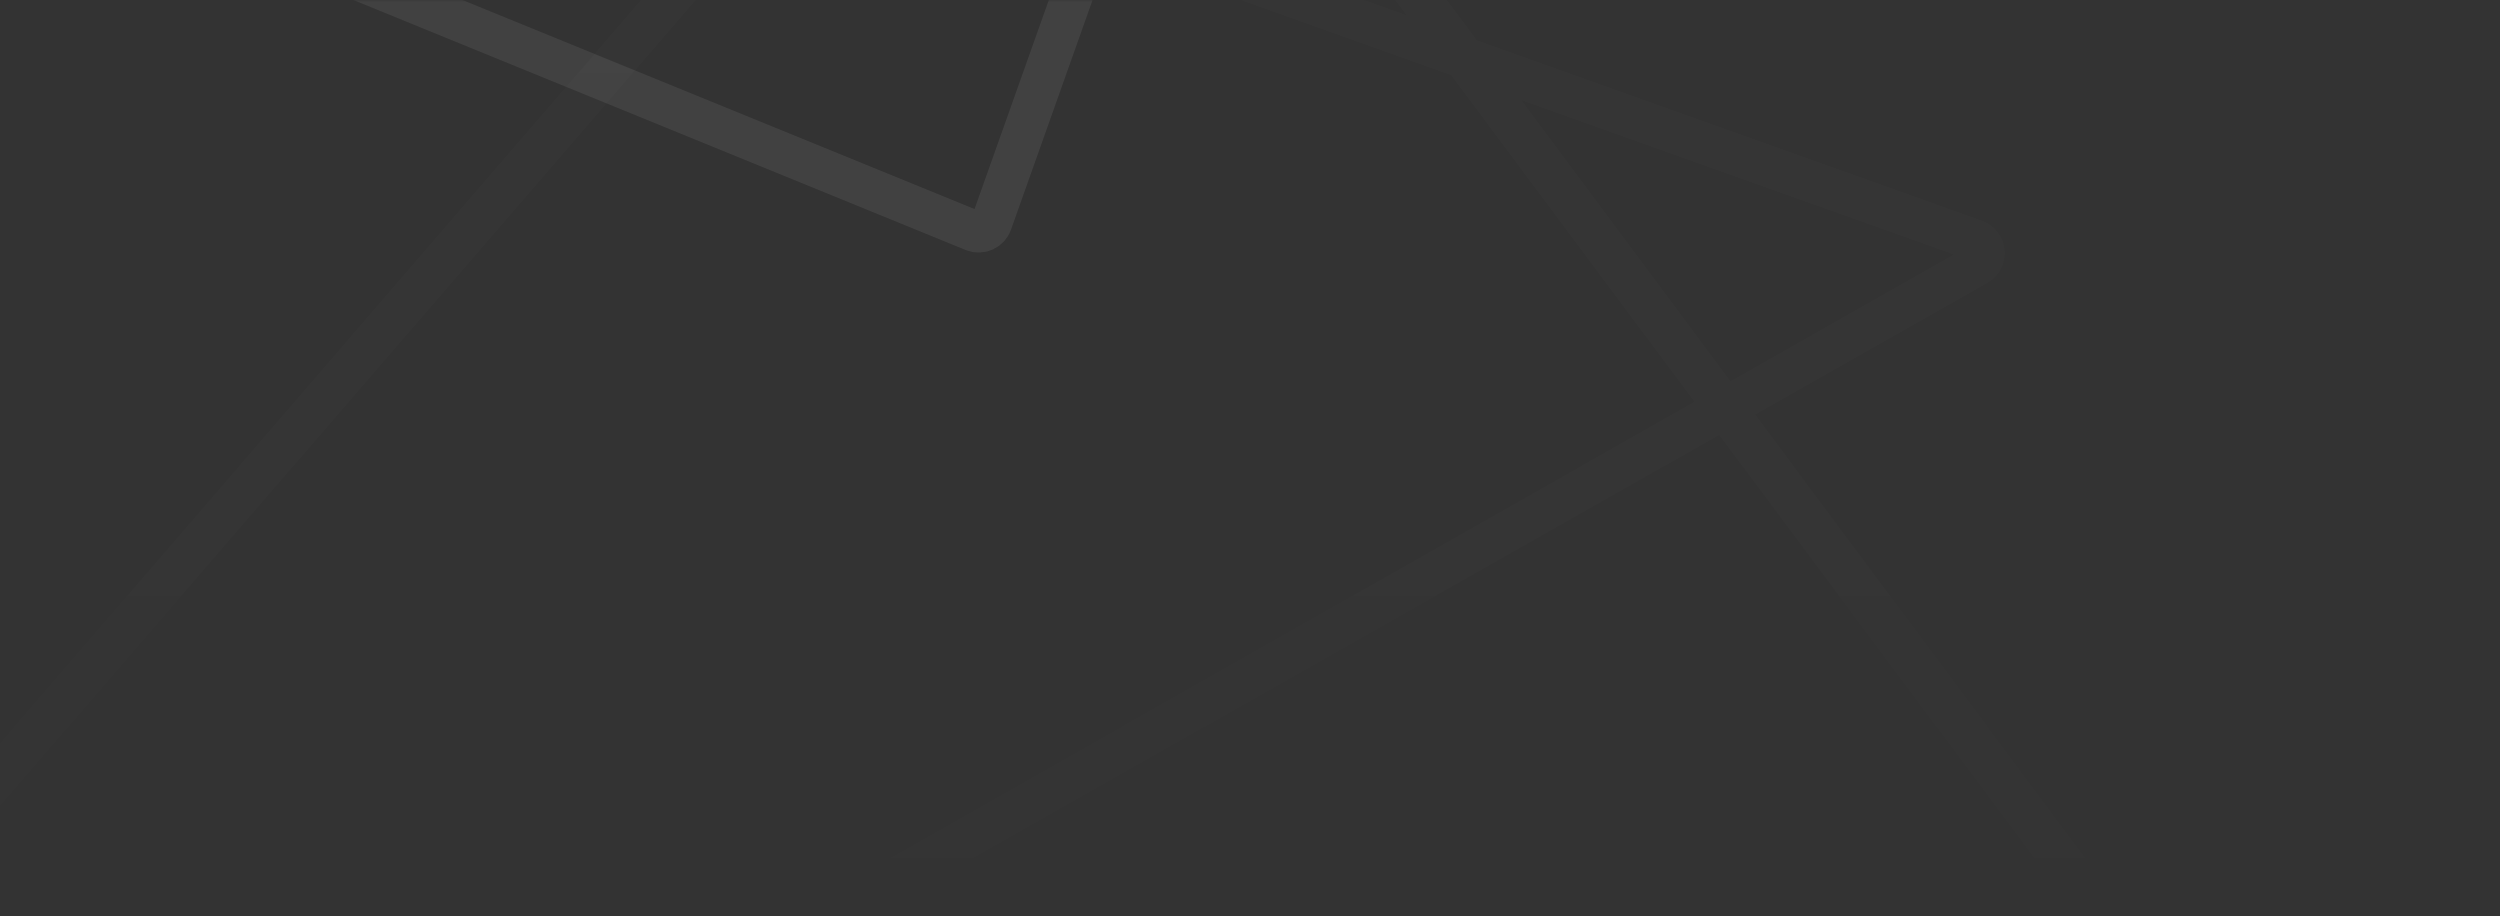 <svg width="603" height="221" viewBox="0 0 603 221" fill="none" xmlns="http://www.w3.org/2000/svg">
<rect x="0" y="0" width="603" height="221" fill="#333333" stroke="none"/>
<mask id="mask0_52_4445" style="mask-type:alpha" maskUnits="userSpaceOnUse" x="0" y="0" width="603" height="221">
<rect width="603" height="221" fill="#D9D9D9"/>
</mask>
<g mask="url(#mask0_52_4445)">
<g opacity="0.4">
<path opacity="0.38" d="M460.558 -1157.77L353.997 -857.71C353.263 -855.644 350.762 -854.847 348.968 -856.108L83.365 -1042.9C80.602 -1044.84 82.178 -1049.19 85.545 -1048.91L570.047 -1008.79C573.612 -1008.49 574.245 -1003.54 570.868 -1002.36L-307.304 -695.058C-309.355 -694.34 -311.531 -695.758 -311.702 -697.925L-323.704 -850.451C-323.973 -853.866 -319.516 -855.395 -317.633 -852.533L-214.357 -695.618C-213.578 -694.433 -212.13 -693.876 -210.757 -694.233L-0.833 -748.705C0.686 -749.099 1.72 -750.504 1.645 -752.071L-14.52 -1088.71C-14.69 -1092.23 -19.509 -1093.09 -20.882 -1089.84L-323.577 -373.982C-324.227 -372.443 -323.631 -370.661 -322.186 -369.824L-235.25 -319.458C-232.47 -317.848 -229.255 -320.738 -230.562 -323.673L-297.347 -473.707C-298.27 -475.78 -296.883 -478.146 -294.623 -478.354L-211.084 -486.037C-208.978 -486.23 -207.231 -484.427 -207.492 -482.328L-265.412 -16.148C-265.784 -13.155 -269.636 -12.175 -271.394 -14.626L-345.707 -118.286C-347.18 -120.34 -345.904 -123.219 -343.393 -123.508L-163.679 -144.213C-161.597 -144.452 -159.818 -142.724 -159.998 -140.636L-168.804 -38.423C-169.036 -35.732 -172.218 -34.434 -174.266 -36.195L-207.709 -64.948C-209.836 -66.777 -208.871 -70.256 -206.106 -70.728L-114.462 -86.35C-113.852 -86.454 -113.225 -86.385 -112.653 -86.151L234.788 55.688C236.537 56.403 238.53 55.511 239.162 53.73L274.502 -45.731C275.268 -47.888 273.668 -50.154 271.379 -50.154H170.881C167.18 -50.154 166.264 -45.008 169.737 -43.73L266.838 -8.012C267.324 -7.833 267.845 -7.77 268.359 -7.829L637.76 -50.154" stroke="url(#paint0_linear_52_4445)" stroke-opacity="0.47" stroke-width="9.941"/>
<path opacity="0.38" d="M508 222L261.141 -109.639C259.875 -111.34 257.359 -111.431 255.974 -109.825L-236.997 461.509C-239.427 464.325 -236.088 468.391 -232.853 466.556L476.884 63.923C479.351 62.523 479.034 58.873 476.363 57.92L-539.241 -304.62C-541.297 -305.353 -543.488 -303.935 -543.659 -301.759L-558.436 -114.086C-558.705 -110.671 -554.249 -109.142 -552.365 -112.003L-425.864 -304.095C-425.084 -305.279 -423.637 -305.836 -422.265 -305.48L-167.656 -239.452C-166.137 -239.058 -165.102 -237.652 -165.178 -236.085L-184.877 173.913C-185.046 177.434 -189.865 178.291 -191.239 175.045L-558.307 -692.551C-558.958 -694.09 -558.362 -695.872 -556.916 -696.71L-449.534 -758.885C-446.754 -760.495 -443.54 -757.604 -444.847 -754.669L-526.776 -570.721C-527.699 -568.648 -526.312 -566.281 -524.052 -566.073L-421.328 -556.632C-419.222 -556.439 -417.476 -558.241 -417.737 -560.341L-488.026 -1125.75C-488.398 -1128.75 -492.249 -1129.73 -494.007 -1127.28L-585.486 -999.747C-586.959 -997.693 -585.683 -994.812 -583.172 -994.523L-364.077 -969.297C-361.995 -969.057 -360.217 -970.786 -360.397 -972.873L-371.222 -1098.45C-371.454 -1101.14 -374.635 -1102.44 -376.683 -1100.68L-419.211 -1064.14C-421.339 -1062.31 -420.374 -1058.83 -417.608 -1058.36L-305.469 -1039.25C-304.734 -1039.13 -303.978 -1039.25 -303.324 -1039.61L-43.378 -1181.62C-42.444 -1182.13 -41.321 -1182.17 -40.361 -1181.71L153.114 -1089.25C156.298 -1087.73 155.214 -1082.95 151.685 -1082.95H35.373C31.672 -1082.95 30.756 -1088.1 34.23 -1089.37L155.303 -1133.89C155.789 -1134.06 156.31 -1134.13 156.824 -1134.07L603.223 -1082.95" stroke="url(#paint1_linear_52_4445)" stroke-opacity="0.47" stroke-width="9.941"/>
<path opacity="0.38" d="M-944 -97.016L-528.424 -244.732C-526.36 -245.466 -525.563 -247.966 -526.823 -249.759L-788.167 -621.712C-790.11 -624.477 -794.46 -622.901 -794.181 -619.534L-737.952 60.09C-737.657 63.656 -732.702 64.288 -731.521 60.91L-305.025 -1158.98C-304.308 -1161.03 -305.727 -1163.21 -307.893 -1163.38L-524.86 -1180.47C-528.274 -1180.74 -529.803 -1176.28 -526.943 -1174.4L-305.586 -1028.58C-304.402 -1027.8 -303.845 -1026.35 -304.201 -1024.98L-379.844 -733.204C-380.238 -731.685 -381.643 -730.65 -383.211 -730.725L-854.243 -753.364C-857.763 -753.533 -858.621 -758.352 -855.375 -759.726L138.466 -1180.34C140.005 -1180.99 141.788 -1180.39 142.625 -1178.95L214.625 -1054.56C216.235 -1051.78 213.343 -1048.56 210.409 -1049.87L-1.755 -1144.4C-3.828 -1145.32 -6.196 -1143.93 -6.403 -1141.67L-17.308 -1022.99C-17.501 -1020.88 -15.698 -1019.14 -13.599 -1019.4L634.372 -1099.98C637.364 -1100.35 638.345 -1104.2 635.895 -1105.96L485.799 -1213.66C484.675 -1214.47 483.168 -1214.49 482.019 -1213.72L250.257 -1058.04C247.417 -1056.13 248.98 -1051.7 252.39 -1051.99L395.106 -1064.3L195.845 -1038.68C193.066 -1038.32 191.957 -1034.89 194.002 -1032.97L263.461 -967.902C265.77 -965.739 264.025 -961.881 260.877 -962.185L-258.296 -1012.42" stroke="url(#paint2_linear_52_4445)" stroke-opacity="0.47" stroke-width="9.941"/>
</g>
</g>
<defs>
<linearGradient id="paint0_linear_52_4445" x1="144.385" y1="32.251" x2="144.385" y2="-1157.77" gradientUnits="userSpaceOnUse">
<stop stop-color="white"/>
<stop offset="1" stop-color="white" stop-opacity="0"/>
</linearGradient>
<linearGradient id="paint1_linear_52_4445" x1="7.226" y1="-1182.44" x2="7.226" y2="254.27" gradientUnits="userSpaceOnUse">
<stop stop-color="white"/>
<stop offset="1" stop-color="white" stop-opacity="0"/>
</linearGradient>
<linearGradient id="paint2_linear_52_4445" x1="697.951" y1="-569.687" x2="-943.999" y2="-569.687" gradientUnits="userSpaceOnUse">
<stop stop-color="white"/>
<stop offset="1" stop-color="white" stop-opacity="0"/>
</linearGradient>
</defs>
</svg>
